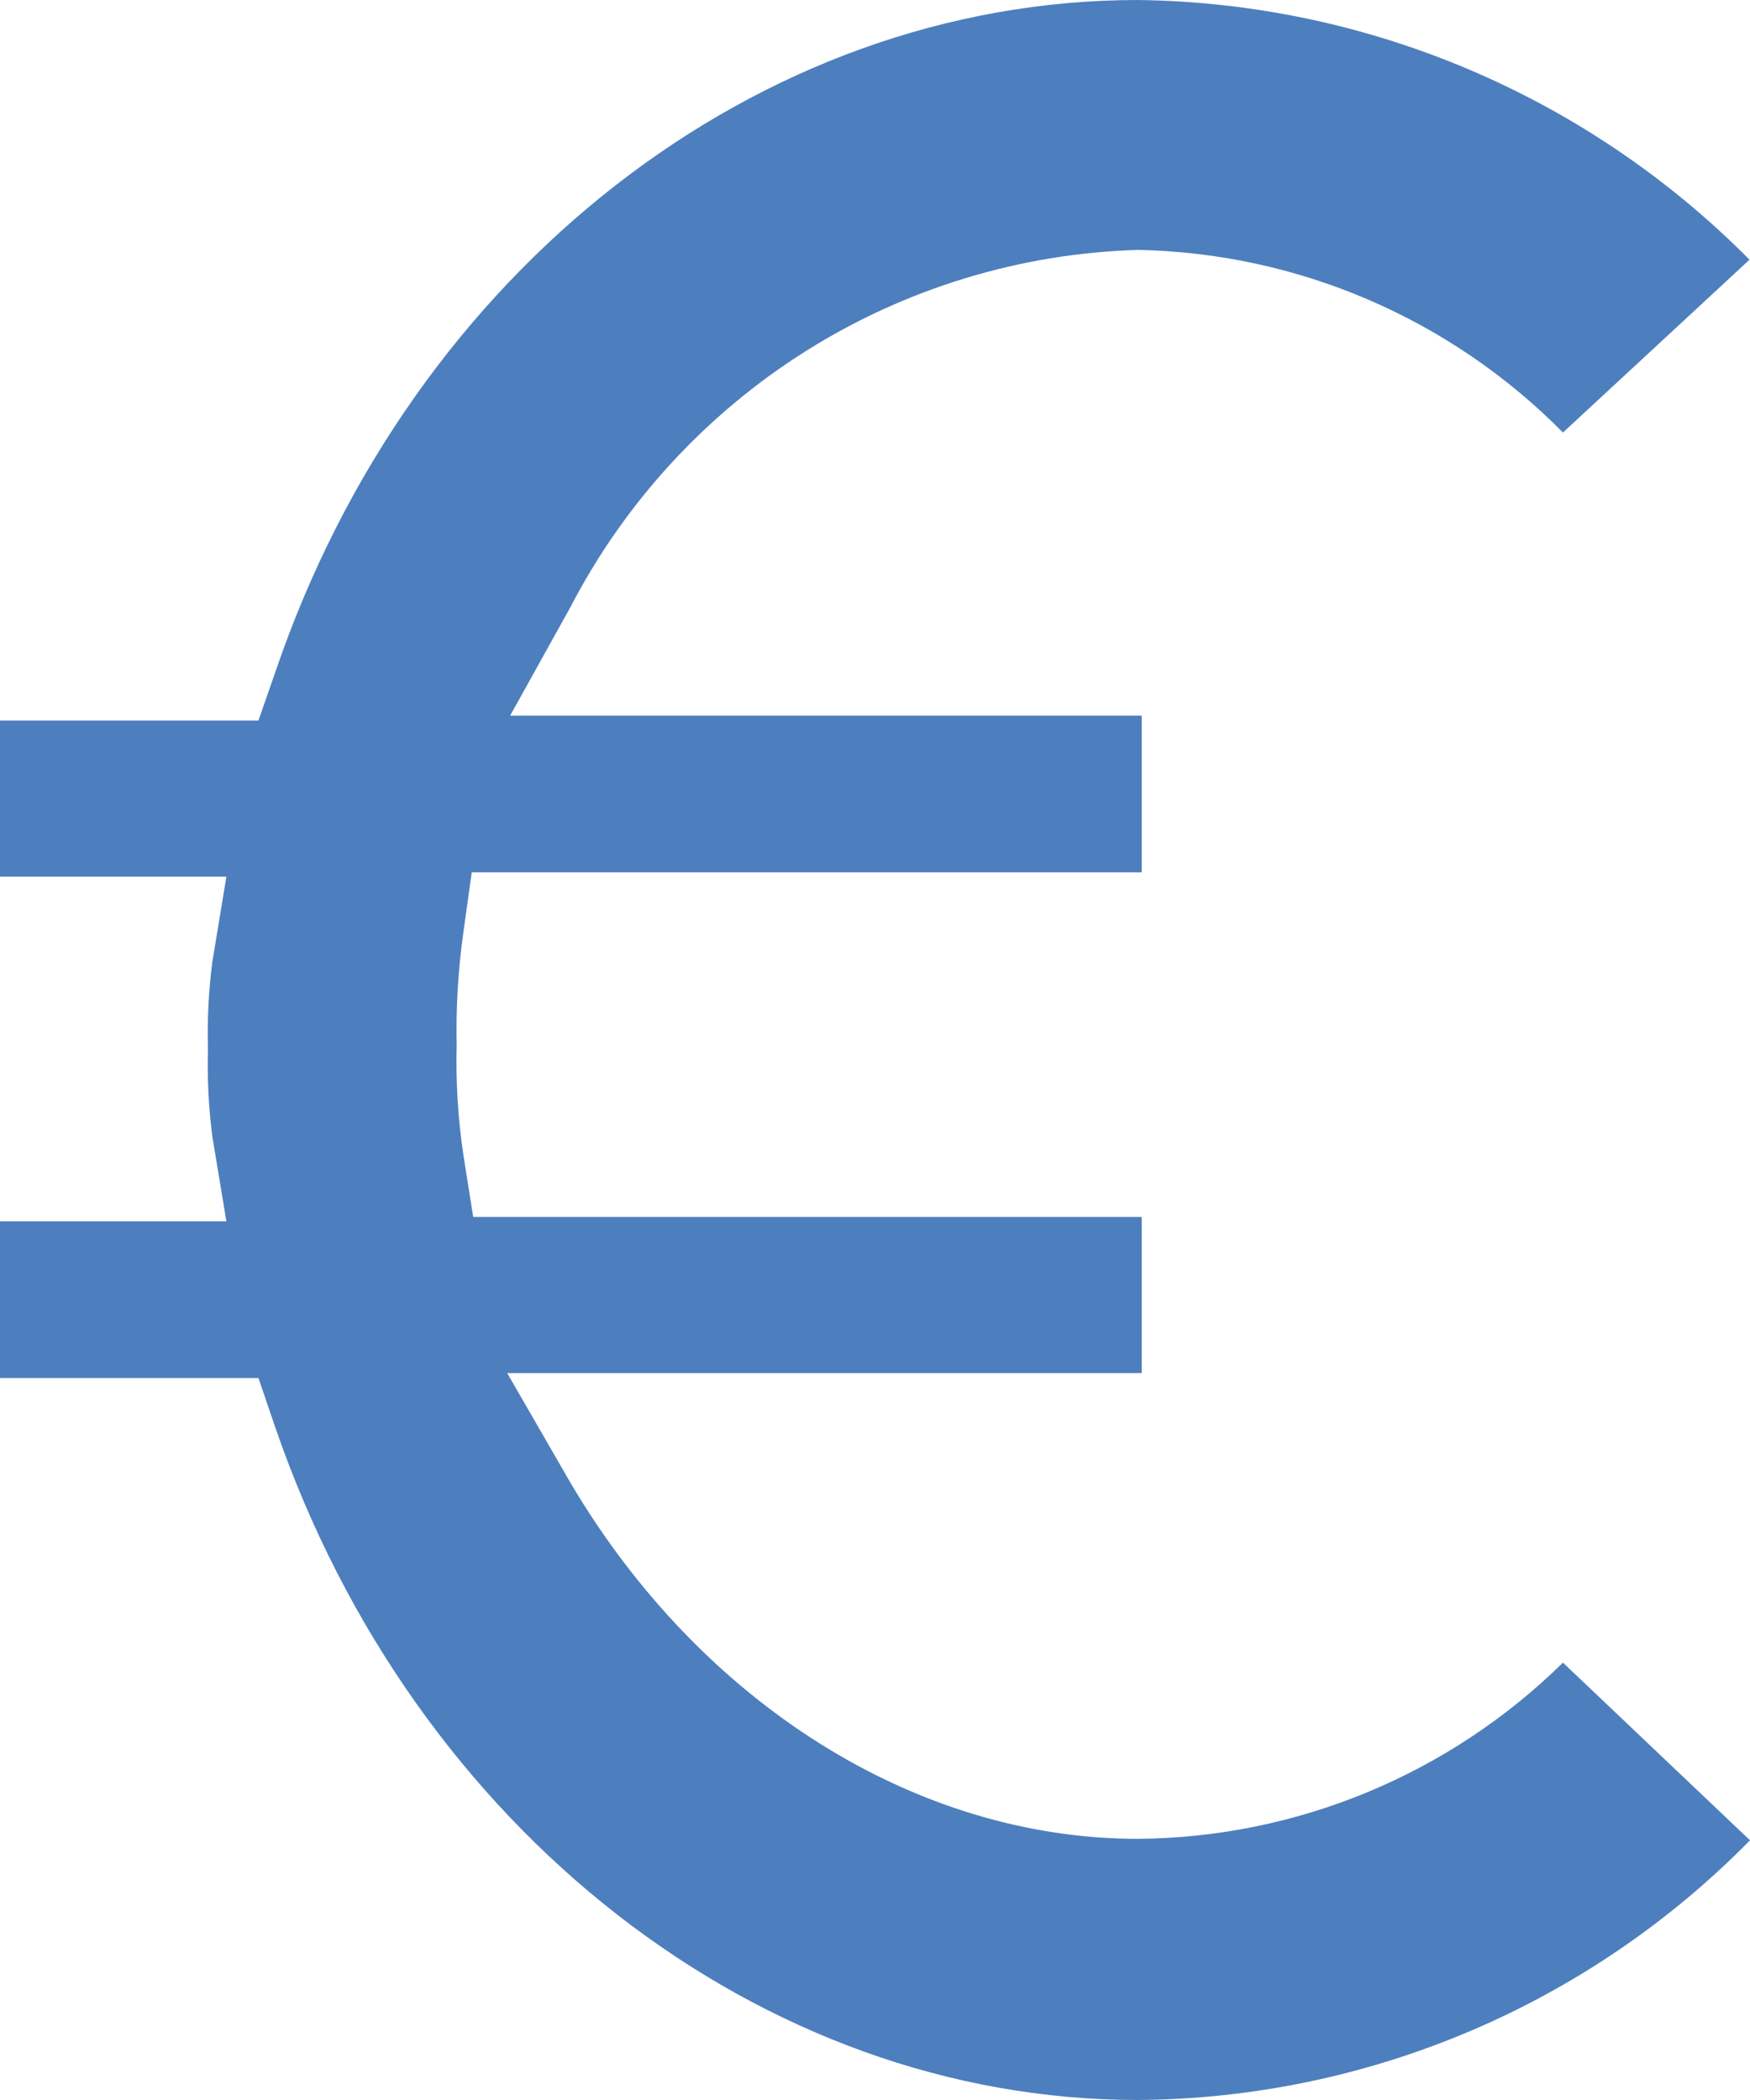 <svg width="25" height="30" viewBox="0 0 25 30" fill="none" xmlns="http://www.w3.org/2000/svg">
<g clip-path="url(#clip0_131522_149)">
<path d="M3.935 20.398C5.913 26.144 10.876 30 16.255 30C19.544 29.977 22.69 28.643 25 26.29L22.328 23.752C20.704 25.349 18.527 26.252 16.255 26.269C13.076 26.269 10.008 24.324 8.155 21.192L7.246 19.616H16.31V17.385H6.76L6.621 16.506C6.542 15.983 6.51 15.453 6.524 14.923C6.513 14.401 6.543 13.879 6.614 13.361L6.739 12.462H16.31V10.223H7.288L8.148 8.675C8.925 7.177 10.086 5.914 11.511 5.016C12.936 4.119 14.574 3.62 16.255 3.57C18.54 3.614 20.718 4.549 22.328 6.179L24.993 3.71C22.676 1.372 19.538 0.04 16.255 0C10.841 0 5.886 3.856 3.935 9.596L3.692 10.293H0V12.524H3.234L3.033 13.745C2.98 14.156 2.959 14.571 2.971 14.986C2.959 15.403 2.98 15.82 3.033 16.234L3.234 17.448H0V19.686H3.692L3.935 20.398Z" fill="#4D7FBE"/>
</g>
<defs>
<clipPath id="clip0_131522_149">
<rect width="25" height="30" fill="white"/>
</clipPath>
</defs>
</svg>
